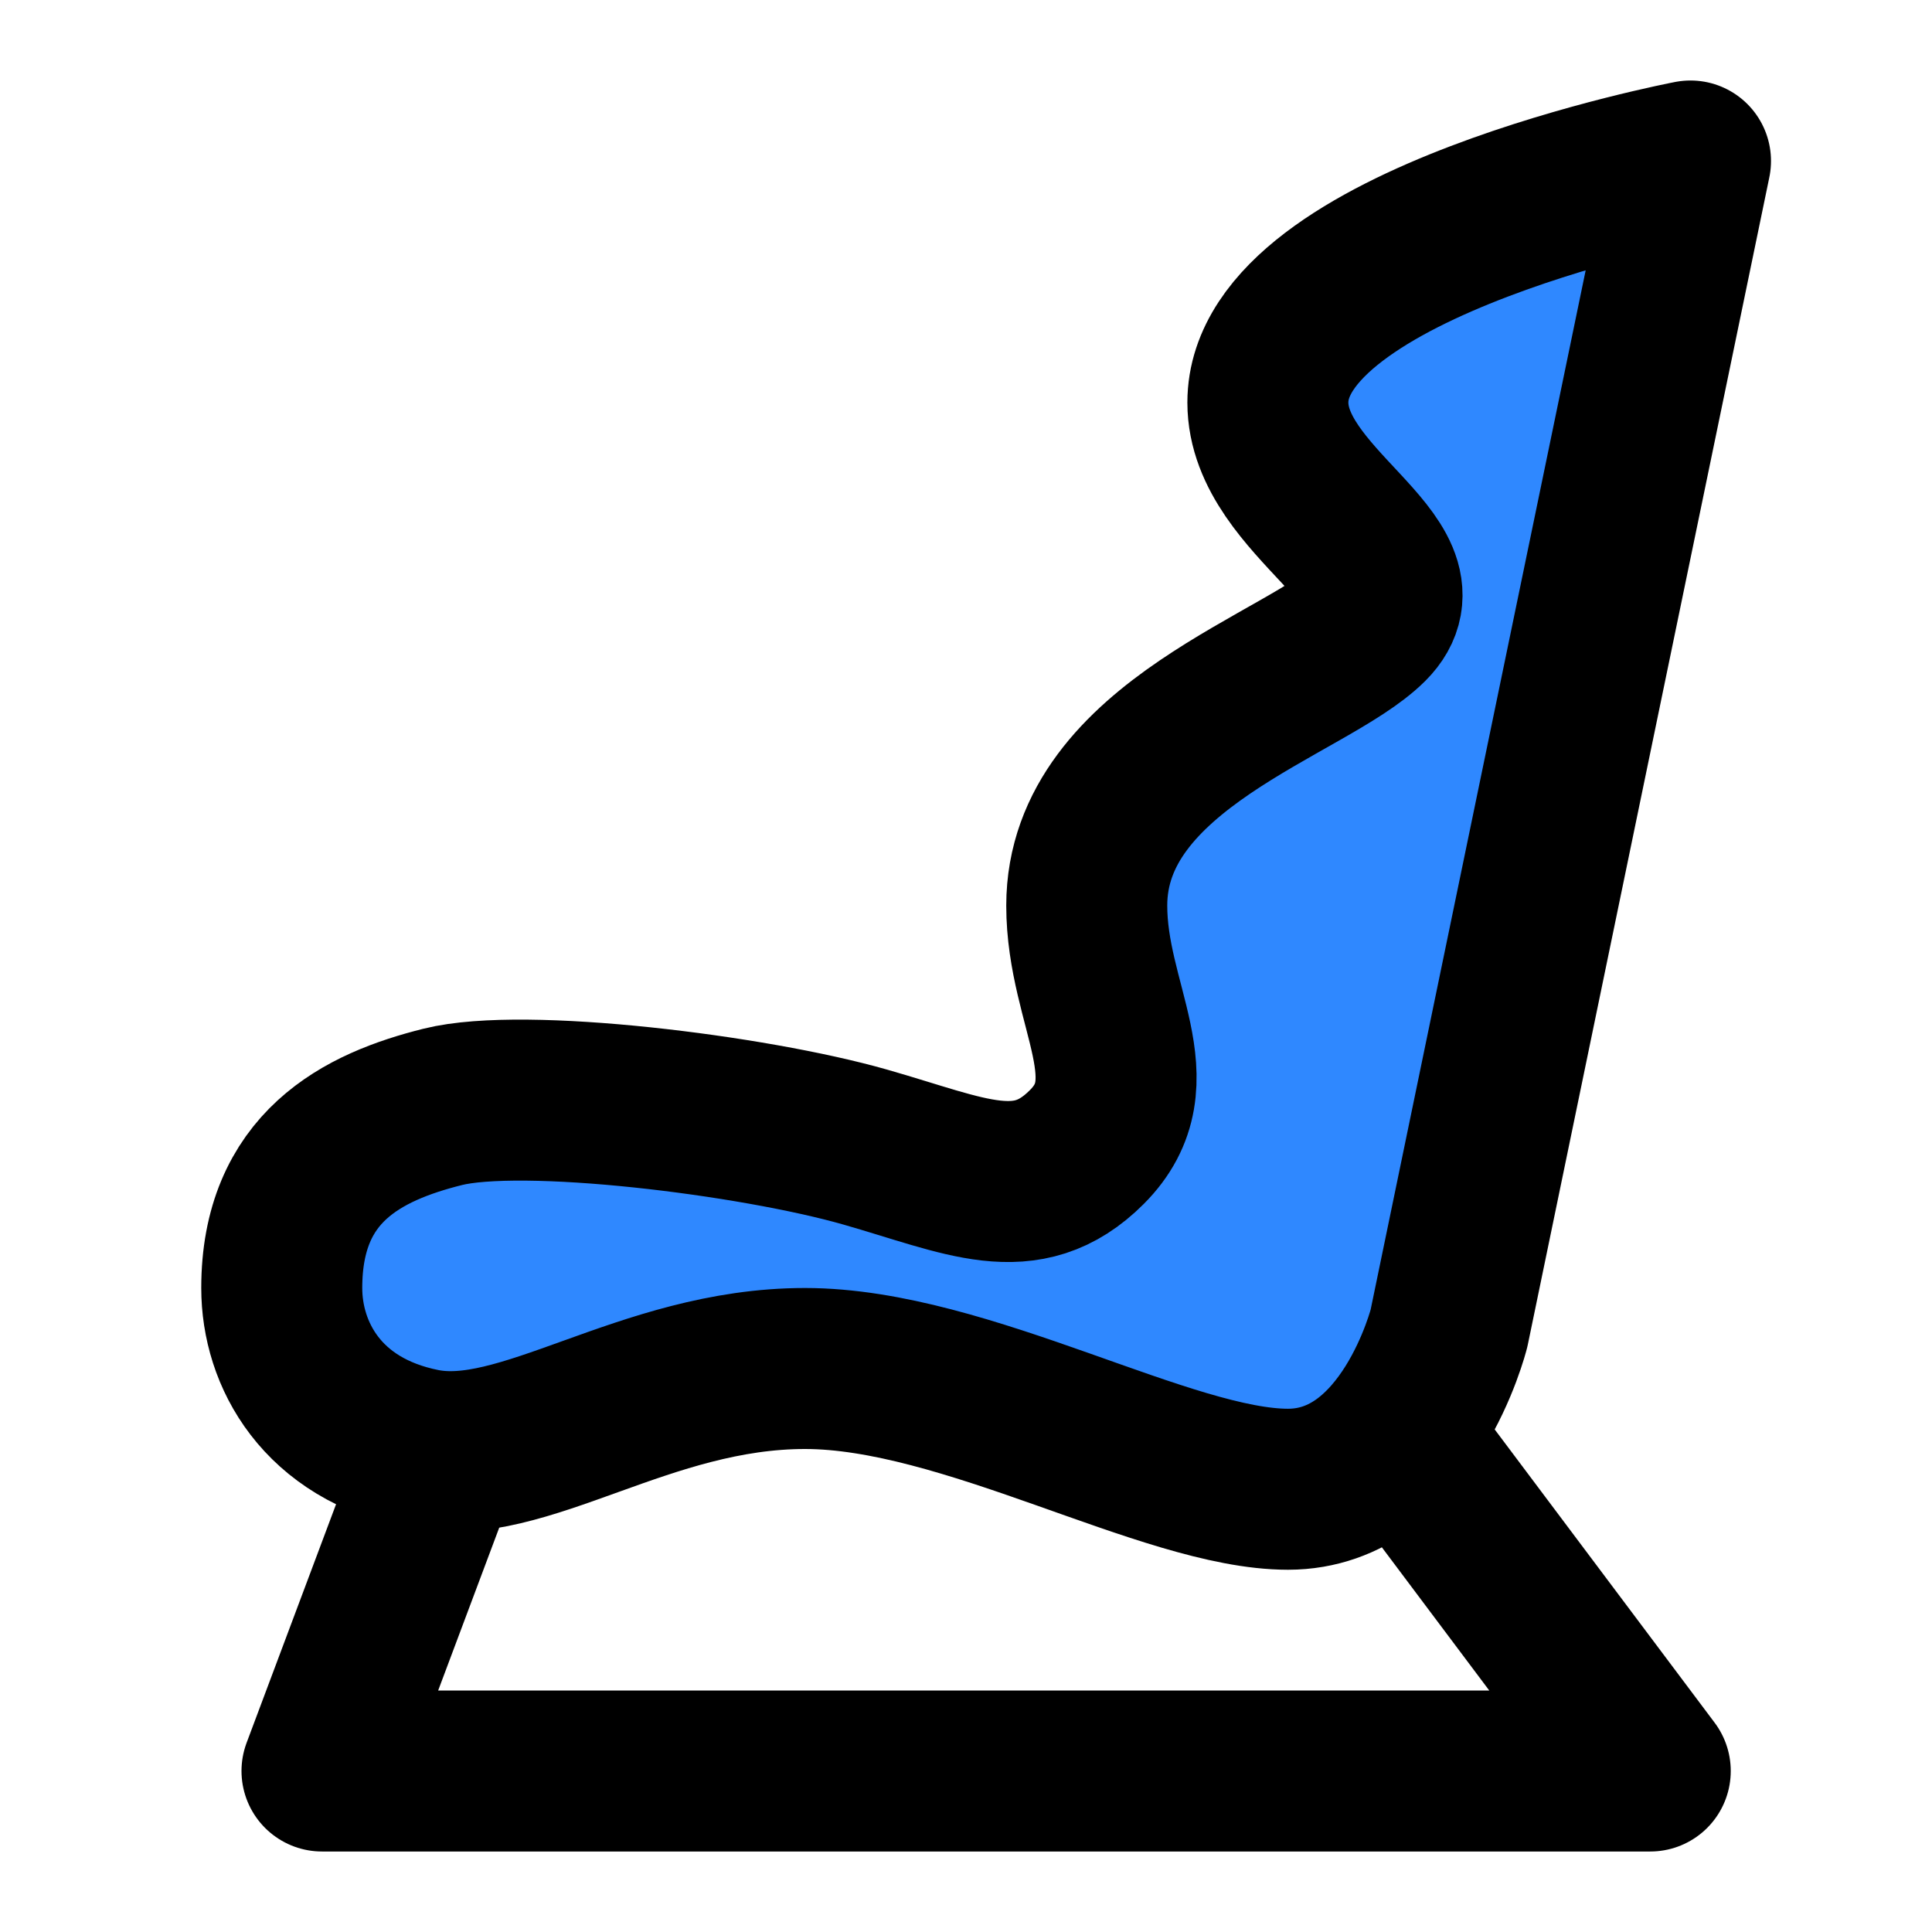 <svg viewBox="0 0 48 48" fill="none" xmlns="http://www.w3.org/2000/svg" height="1em" width="1em">
  <path d="m36 33 6-29s-10.5 2-10.5 6c0 2.5 4 4 2.5 5.5s-7 3-7 7c0 2.5 1.64 4.36 0 6-1.5 1.5-3 .714-5.5 0-2.8-.8-8.5-1.5-10.5-1S7 29 7 32c0 1.65 1 3.5 3.5 4s5.5-2 9.5-2 9 3 12 3 4-4 4-4Z" fill="#2F88FF" stroke="#000" stroke-width="4" stroke-linejoin="round"/>
  <path d="m11 36-3 8h33l-6-8" stroke="#000" stroke-width="4" stroke-linejoin="round"/>
</svg>
